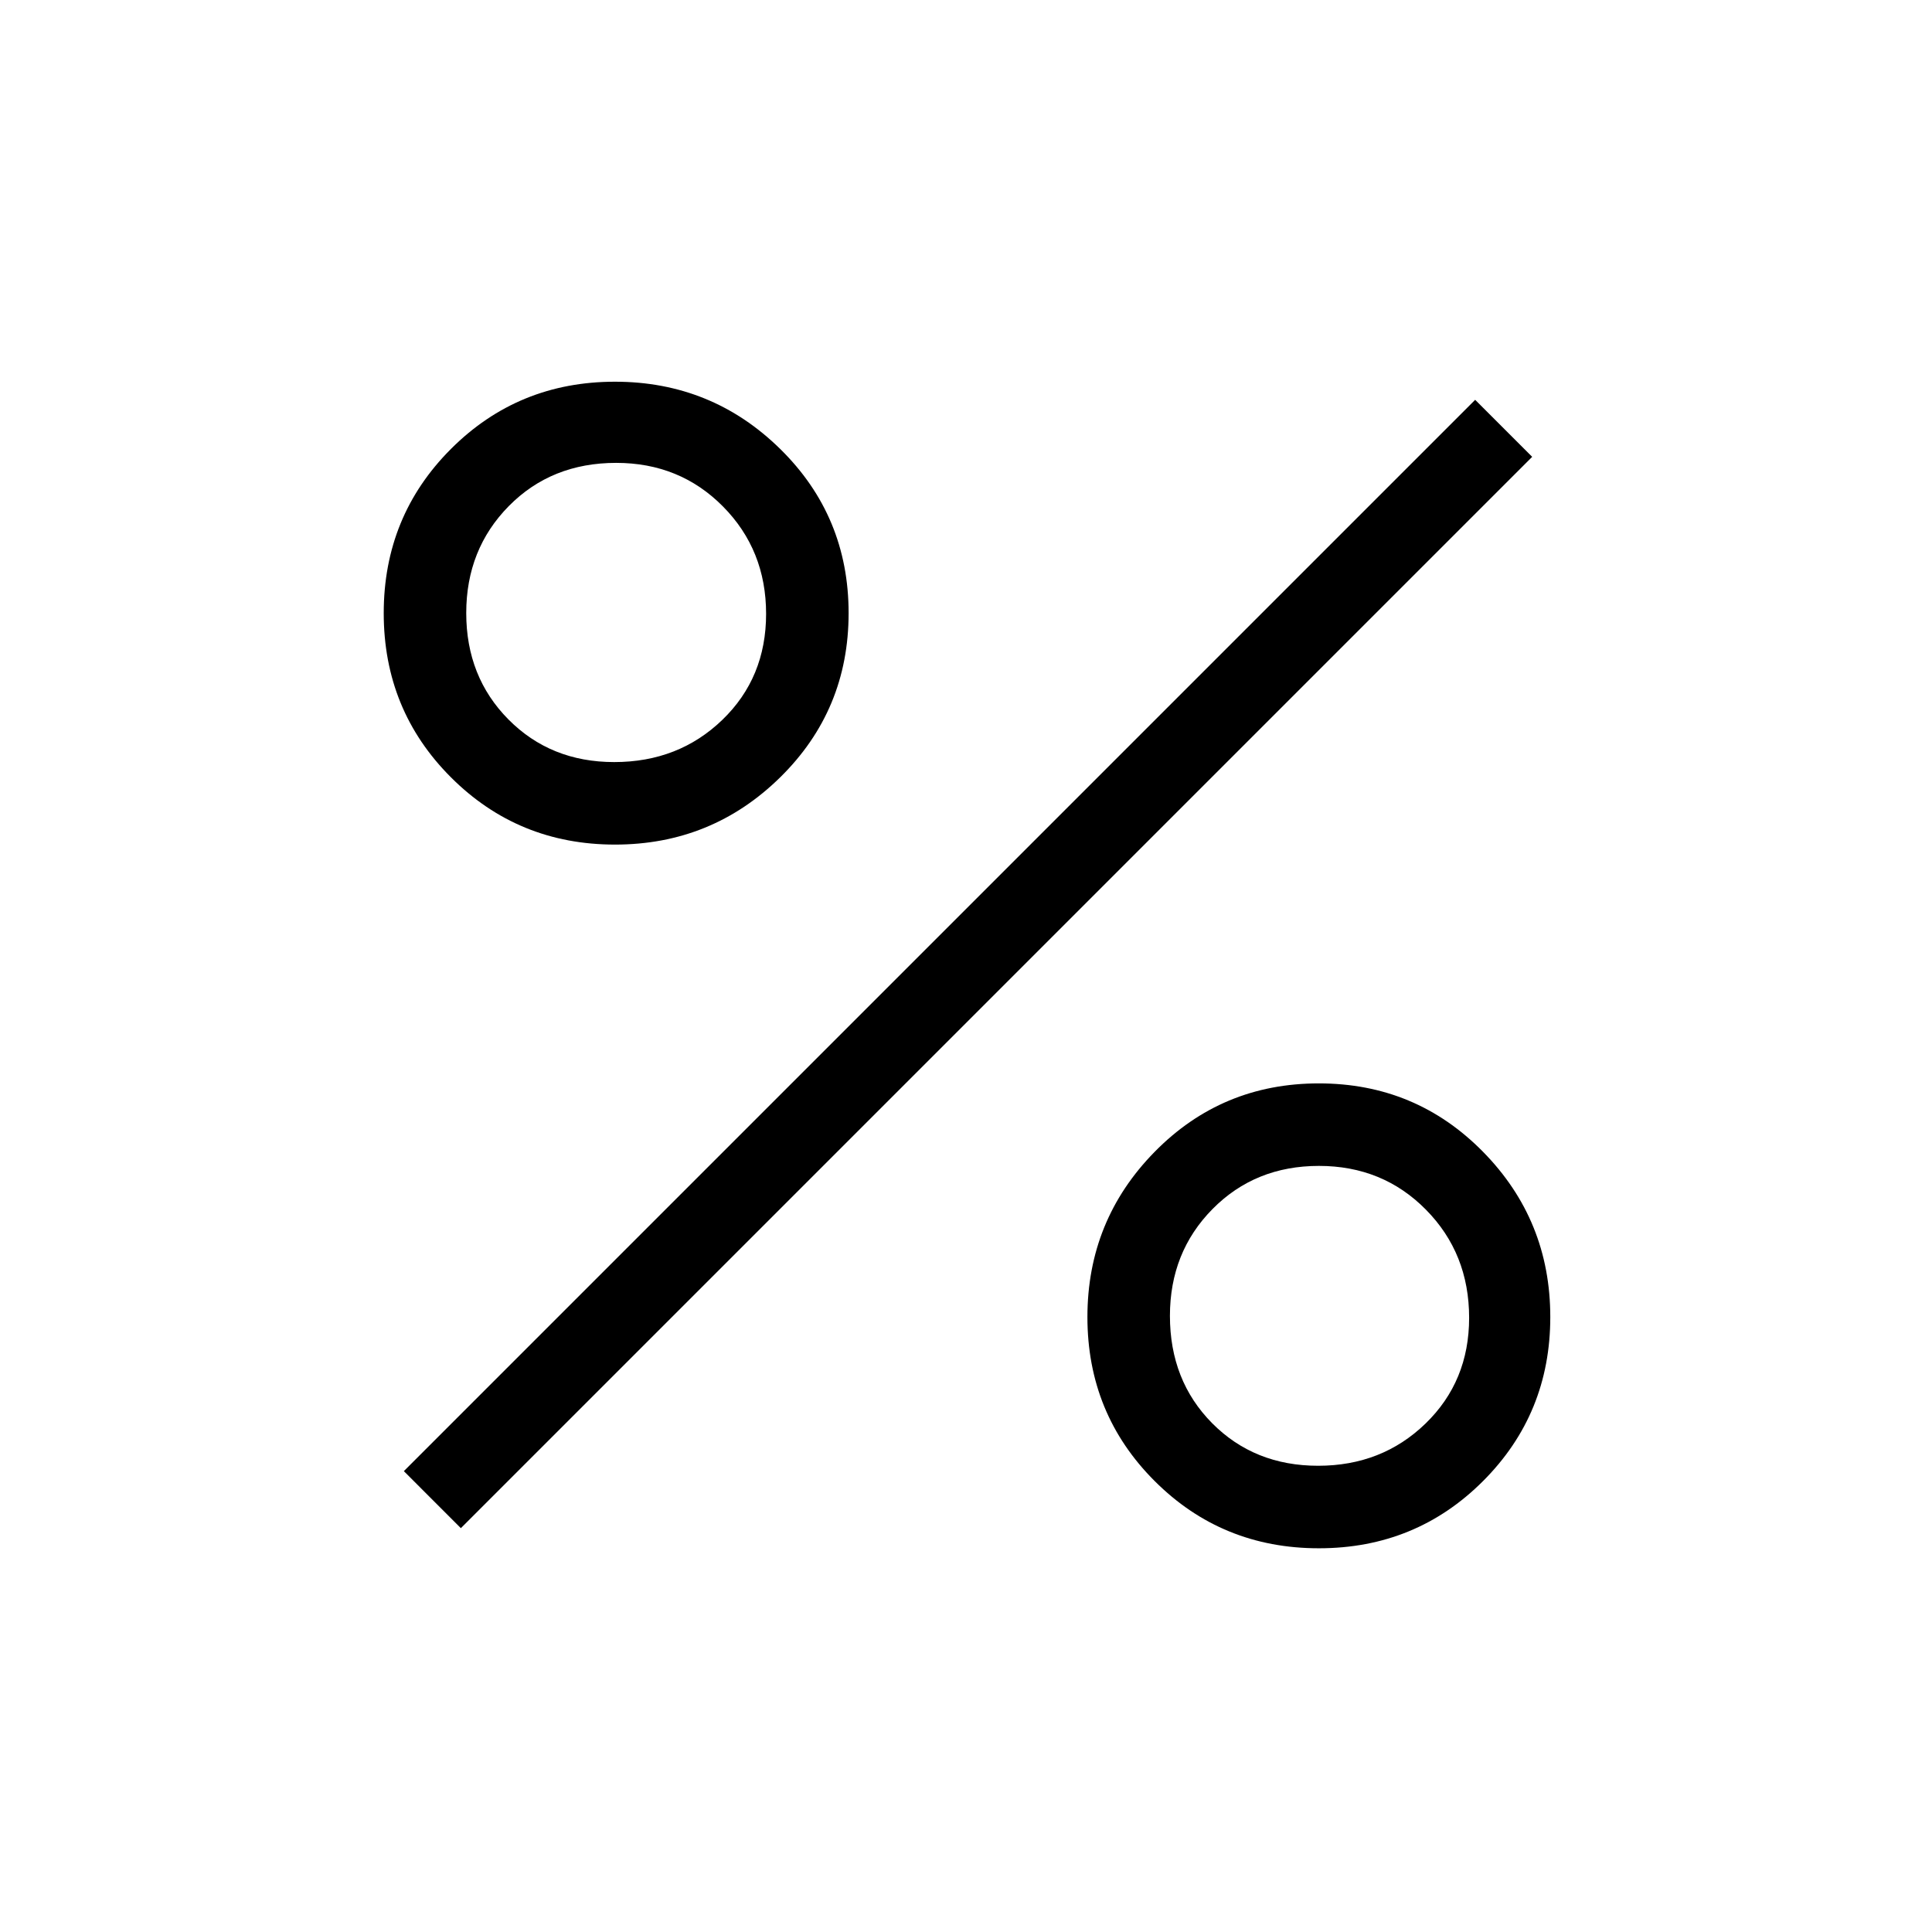 <svg xmlns="http://www.w3.org/2000/svg" height="40" viewBox="0 -960 960 960" width="40"><path d="M305.59-540.33q-48.09 0-81.51-33.41-33.41-33.4-33.41-81.58t33.4-81.6q33.4-33.41 81.49-33.41 48.09 0 82.1 33.4 34.01 33.4 34.01 81.58t-34 81.6q-33.99 33.42-82.08 33.42Zm-.39-41q31.97 0 53.72-20.97t21.75-52.68q0-31.71-21.43-53.36Q337.81-730 306.16-730q-32.16 0-53.33 21.46-21.16 21.46-21.16 53.17 0 31.7 20.98 52.87 20.99 21.17 52.55 21.17Zm350.15 390.66q-48.18 0-81.6-33.4-33.42-33.4-33.42-81.49 0-48.09 33.41-82.1 33.4-34.01 81.58-34.01t81.6 34q33.41 33.99 33.41 82.08 0 48.09-33.4 81.51-33.4 33.41-81.58 33.41Zm-.37-41q31.71 0 53.36-20.98Q730-273.64 730-305.2q0-31.97-21.46-53.72t-53.17-21.75q-31.7 0-52.87 21.43-21.17 21.43-21.17 53.08 0 32.16 20.97 53.33 20.97 21.16 52.68 21.16Zm-425.98 31L200.67-229 733-761.33 761.33-733 229-200.67Z"/></svg>